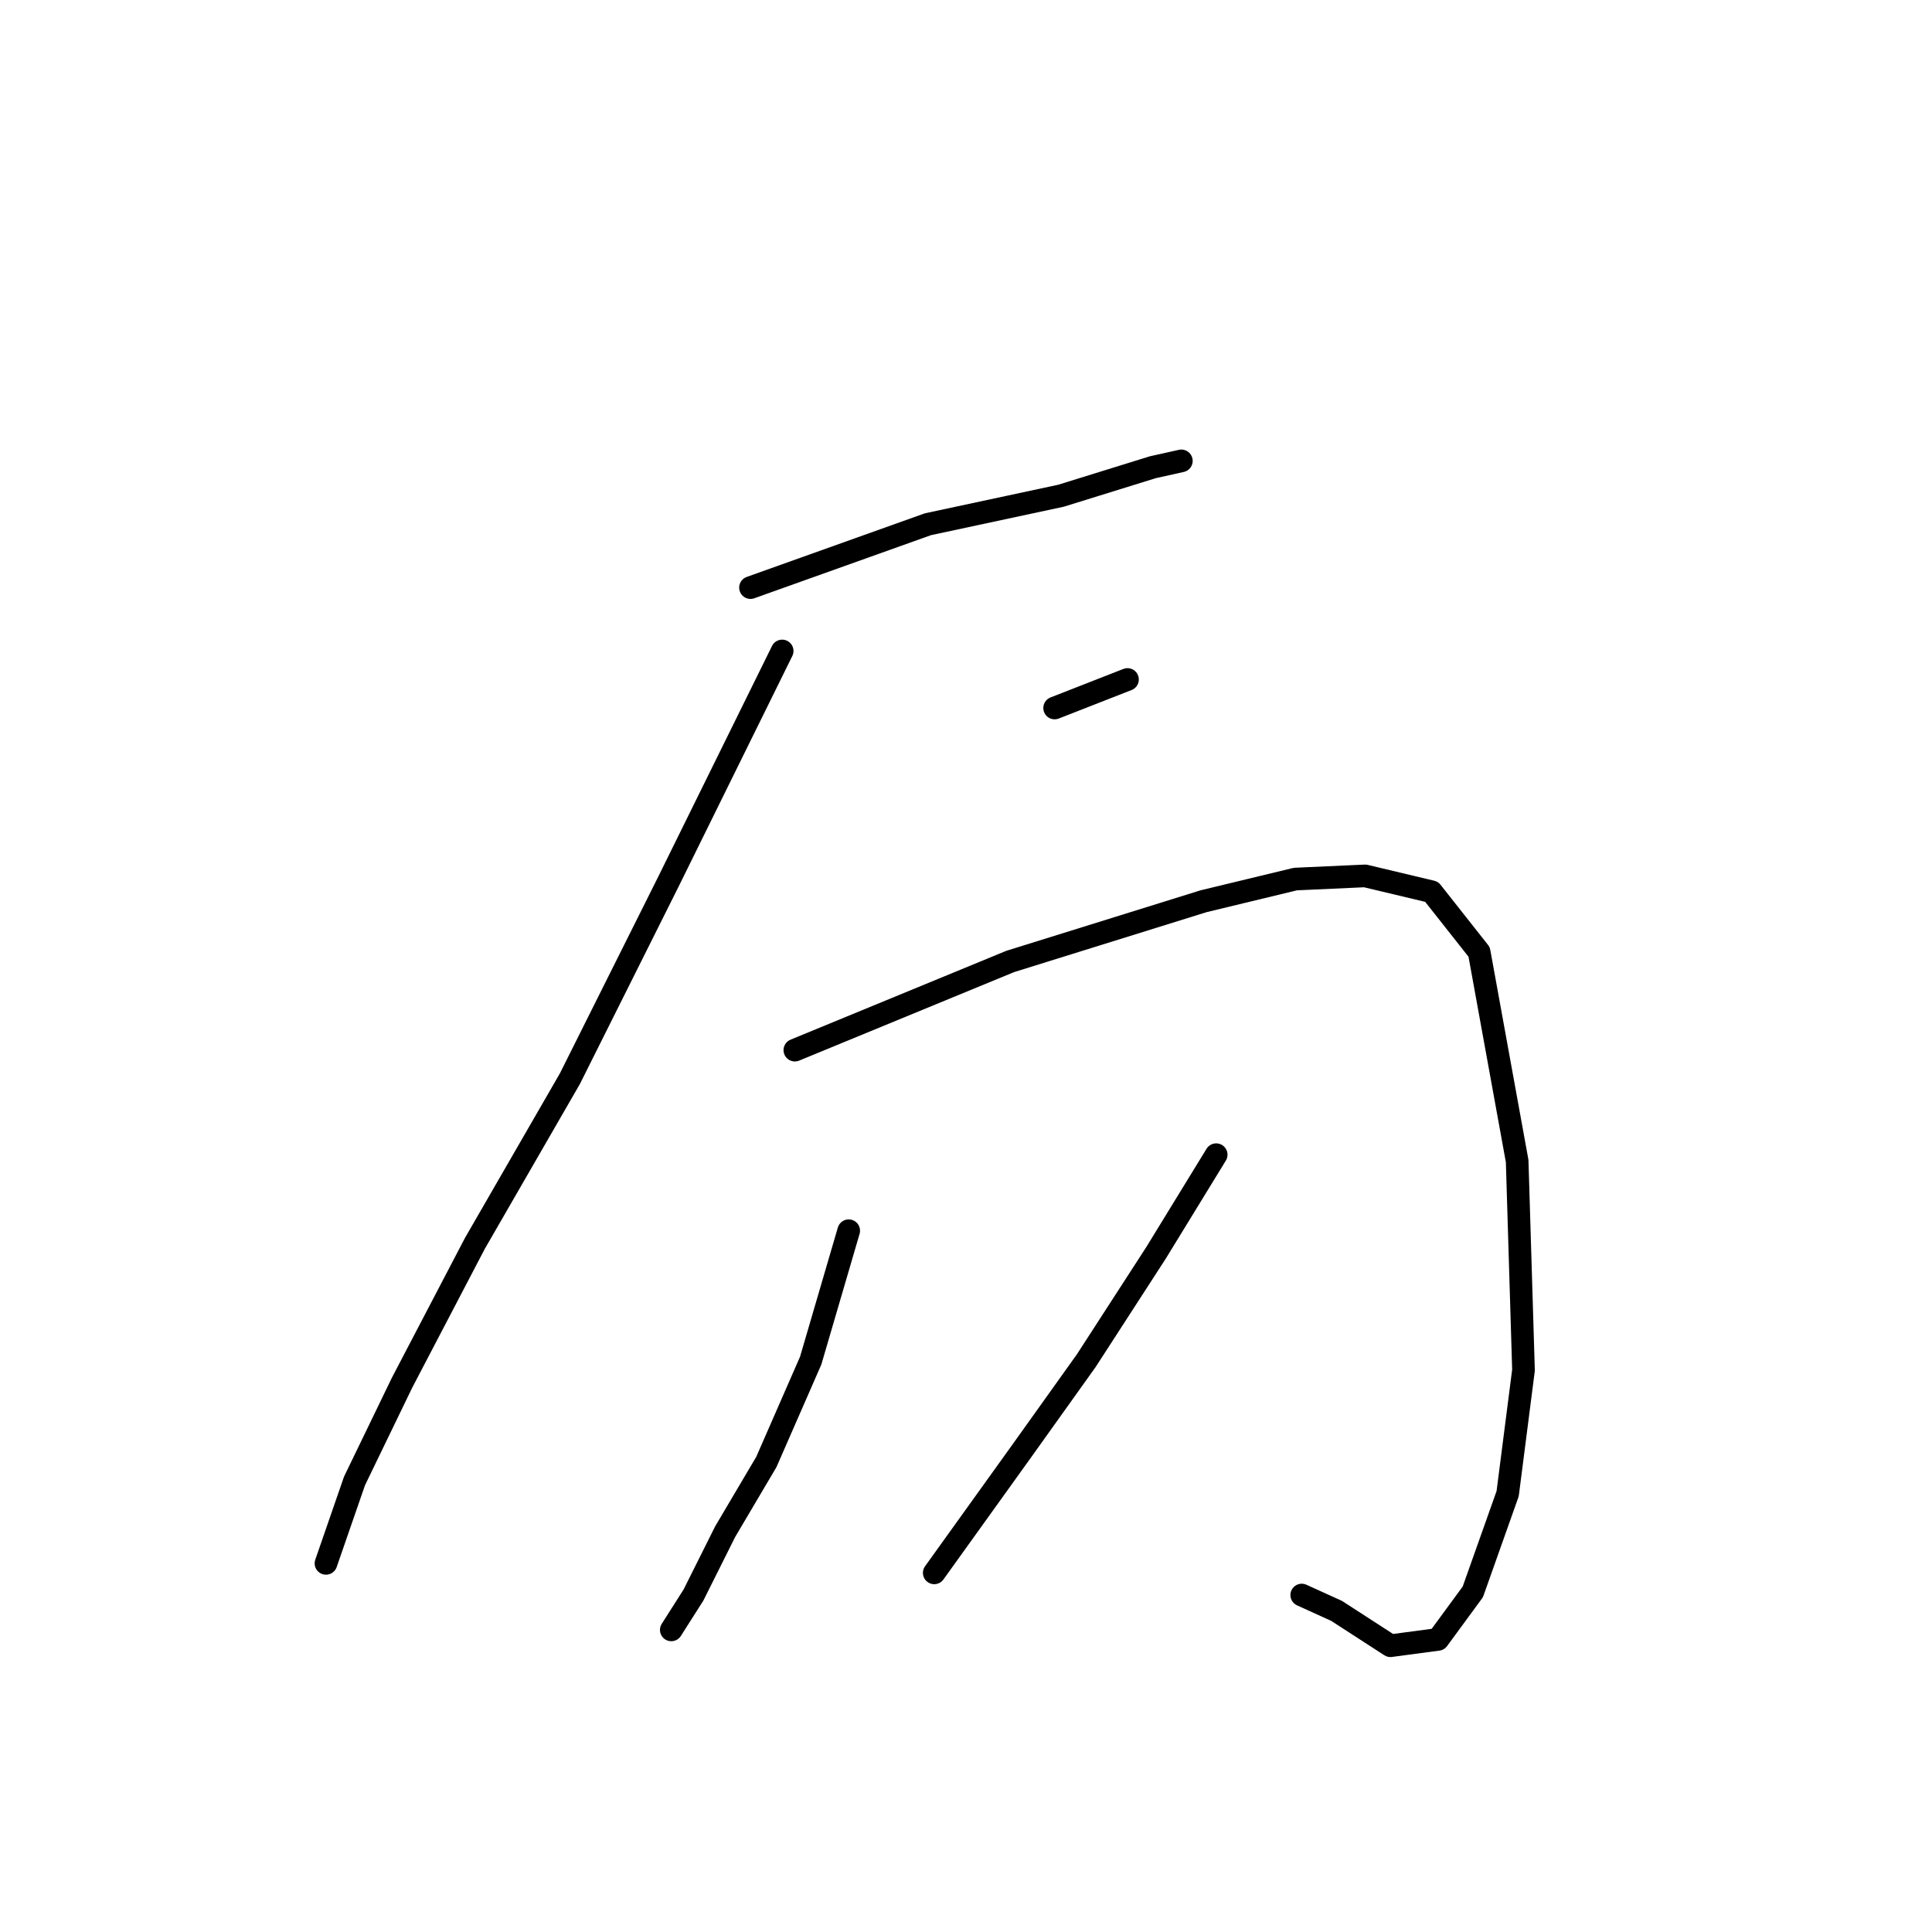 <?xml version="1.0" standalone="no"?>
    <svg width="256" height="256" xmlns="http://www.w3.org/2000/svg" version="1.1">
    <polyline stroke="black" stroke-width="3" stroke-linecap="round" fill="transparent" stroke-linejoin="round" points="99.445 77.861 122.952 69.466 140.583 65.688 152.757 61.91 156.535 61.07 156.535 61.07 " />
        <polyline stroke="black" stroke-width="3" stroke-linecap="round" fill="transparent" stroke-linejoin="round" points="139.744 93.813 149.398 90.035 149.398 90.035 " />
        <polyline stroke="black" stroke-width="3" stroke-linecap="round" fill="transparent" stroke-linejoin="round" points="103.642 86.257 88.53 116.901 75.517 142.927 62.924 164.756 53.269 183.226 46.972 196.239 43.194 207.154 43.194 207.154 " />
        <polyline stroke="black" stroke-width="3" stroke-linecap="round" fill="transparent" stroke-linejoin="round" points="105.322 139.149 133.867 127.395 159.473 119.42 171.647 116.481 180.882 116.061 189.697 118.16 195.994 126.136 201.031 153.842 201.871 181.547 199.772 197.918 195.155 210.932 190.537 217.228 184.24 218.068 177.104 213.45 172.486 211.351 172.486 211.351 " />
        <polyline stroke="black" stroke-width="3" stroke-linecap="round" fill="transparent" stroke-linejoin="round" points="112.458 163.077 107.421 180.288 101.544 193.721 96.086 202.956 91.889 211.351 88.95 215.969 88.95 215.969 " />
        <polyline stroke="black" stroke-width="3" stroke-linecap="round" fill="transparent" stroke-linejoin="round" points="161.152 153.002 153.177 166.015 143.941 180.288 135.546 192.042 123.792 208.413 123.792 208.413 " />
        </svg>